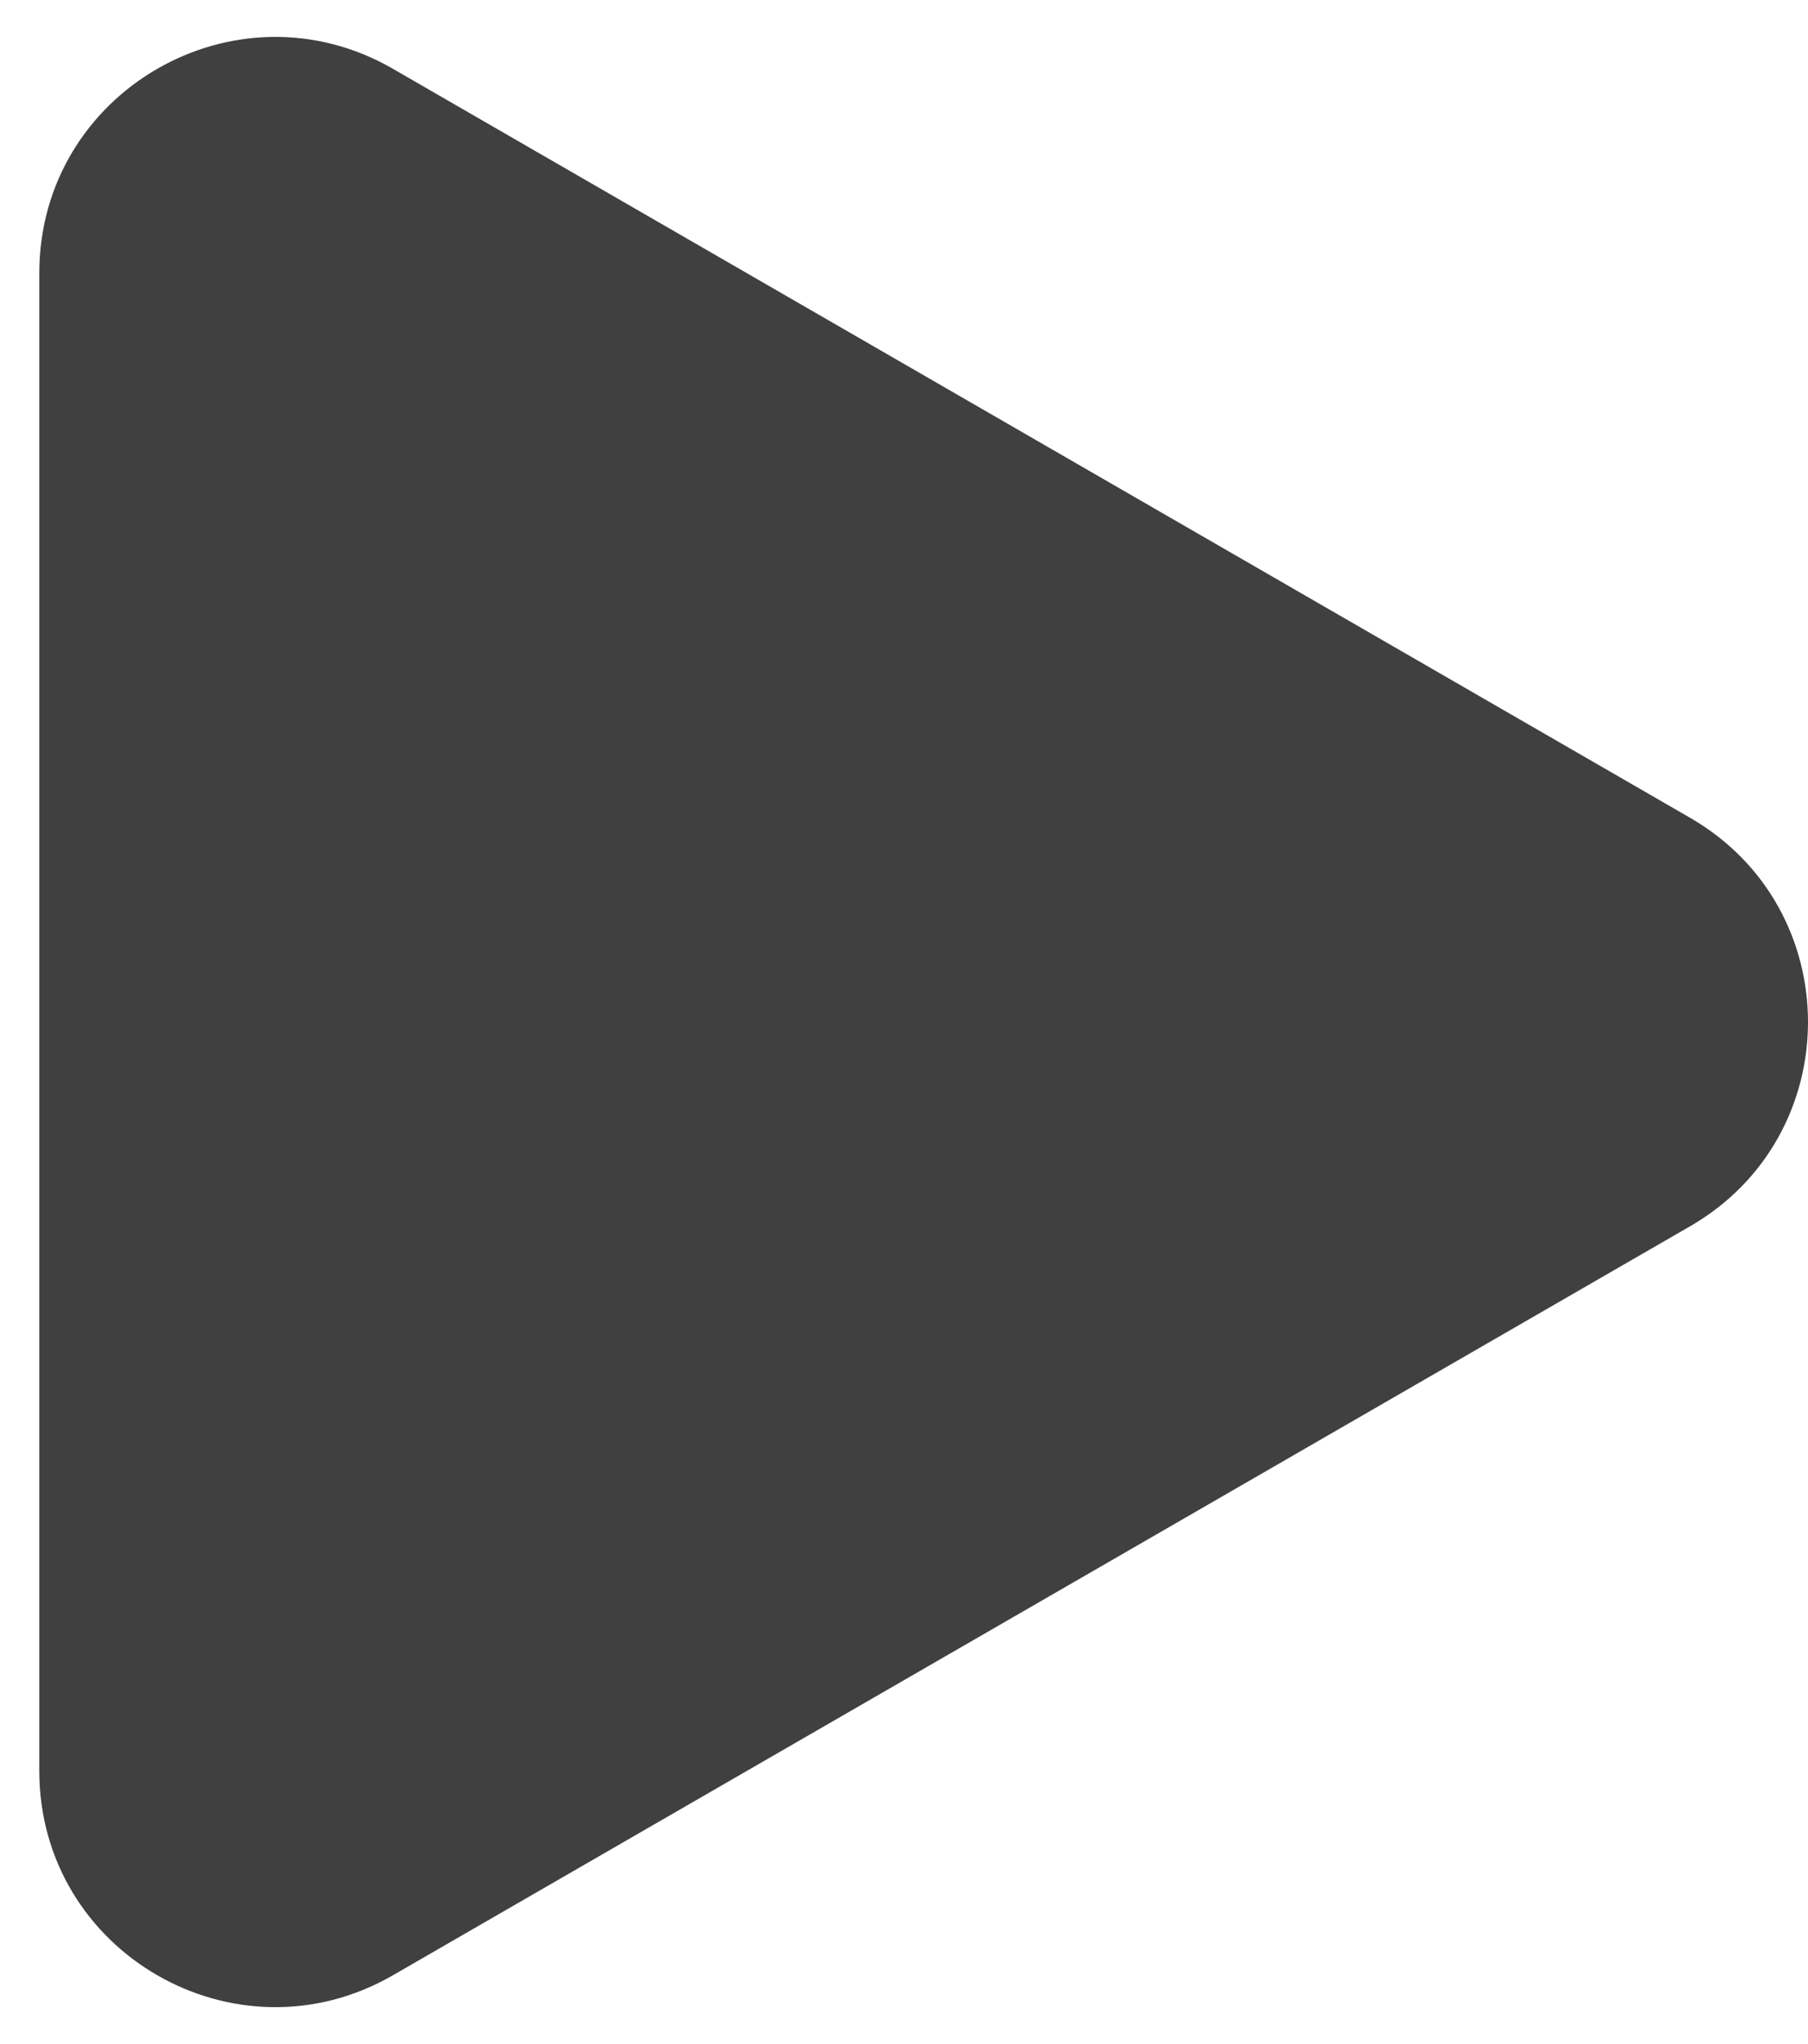 <svg width="23" height="26" viewBox="0 0 23 26" fill="none" xmlns="http://www.w3.org/2000/svg">
	<!-- Use currentColor so parent text color utilities (e.g., text-white/75) control the fill -->
	<path opacity="0.75" d="M21.5 10.402C23.5 11.557 23.5 14.443 21.5 15.598L5 25.124C3 26.279 0.5 24.836 0.5 22.526L0.5 3.474C0.5 1.164 3 -0.279 5 0.876L21.5 10.402Z" fill="currentColor"/>
</svg>
